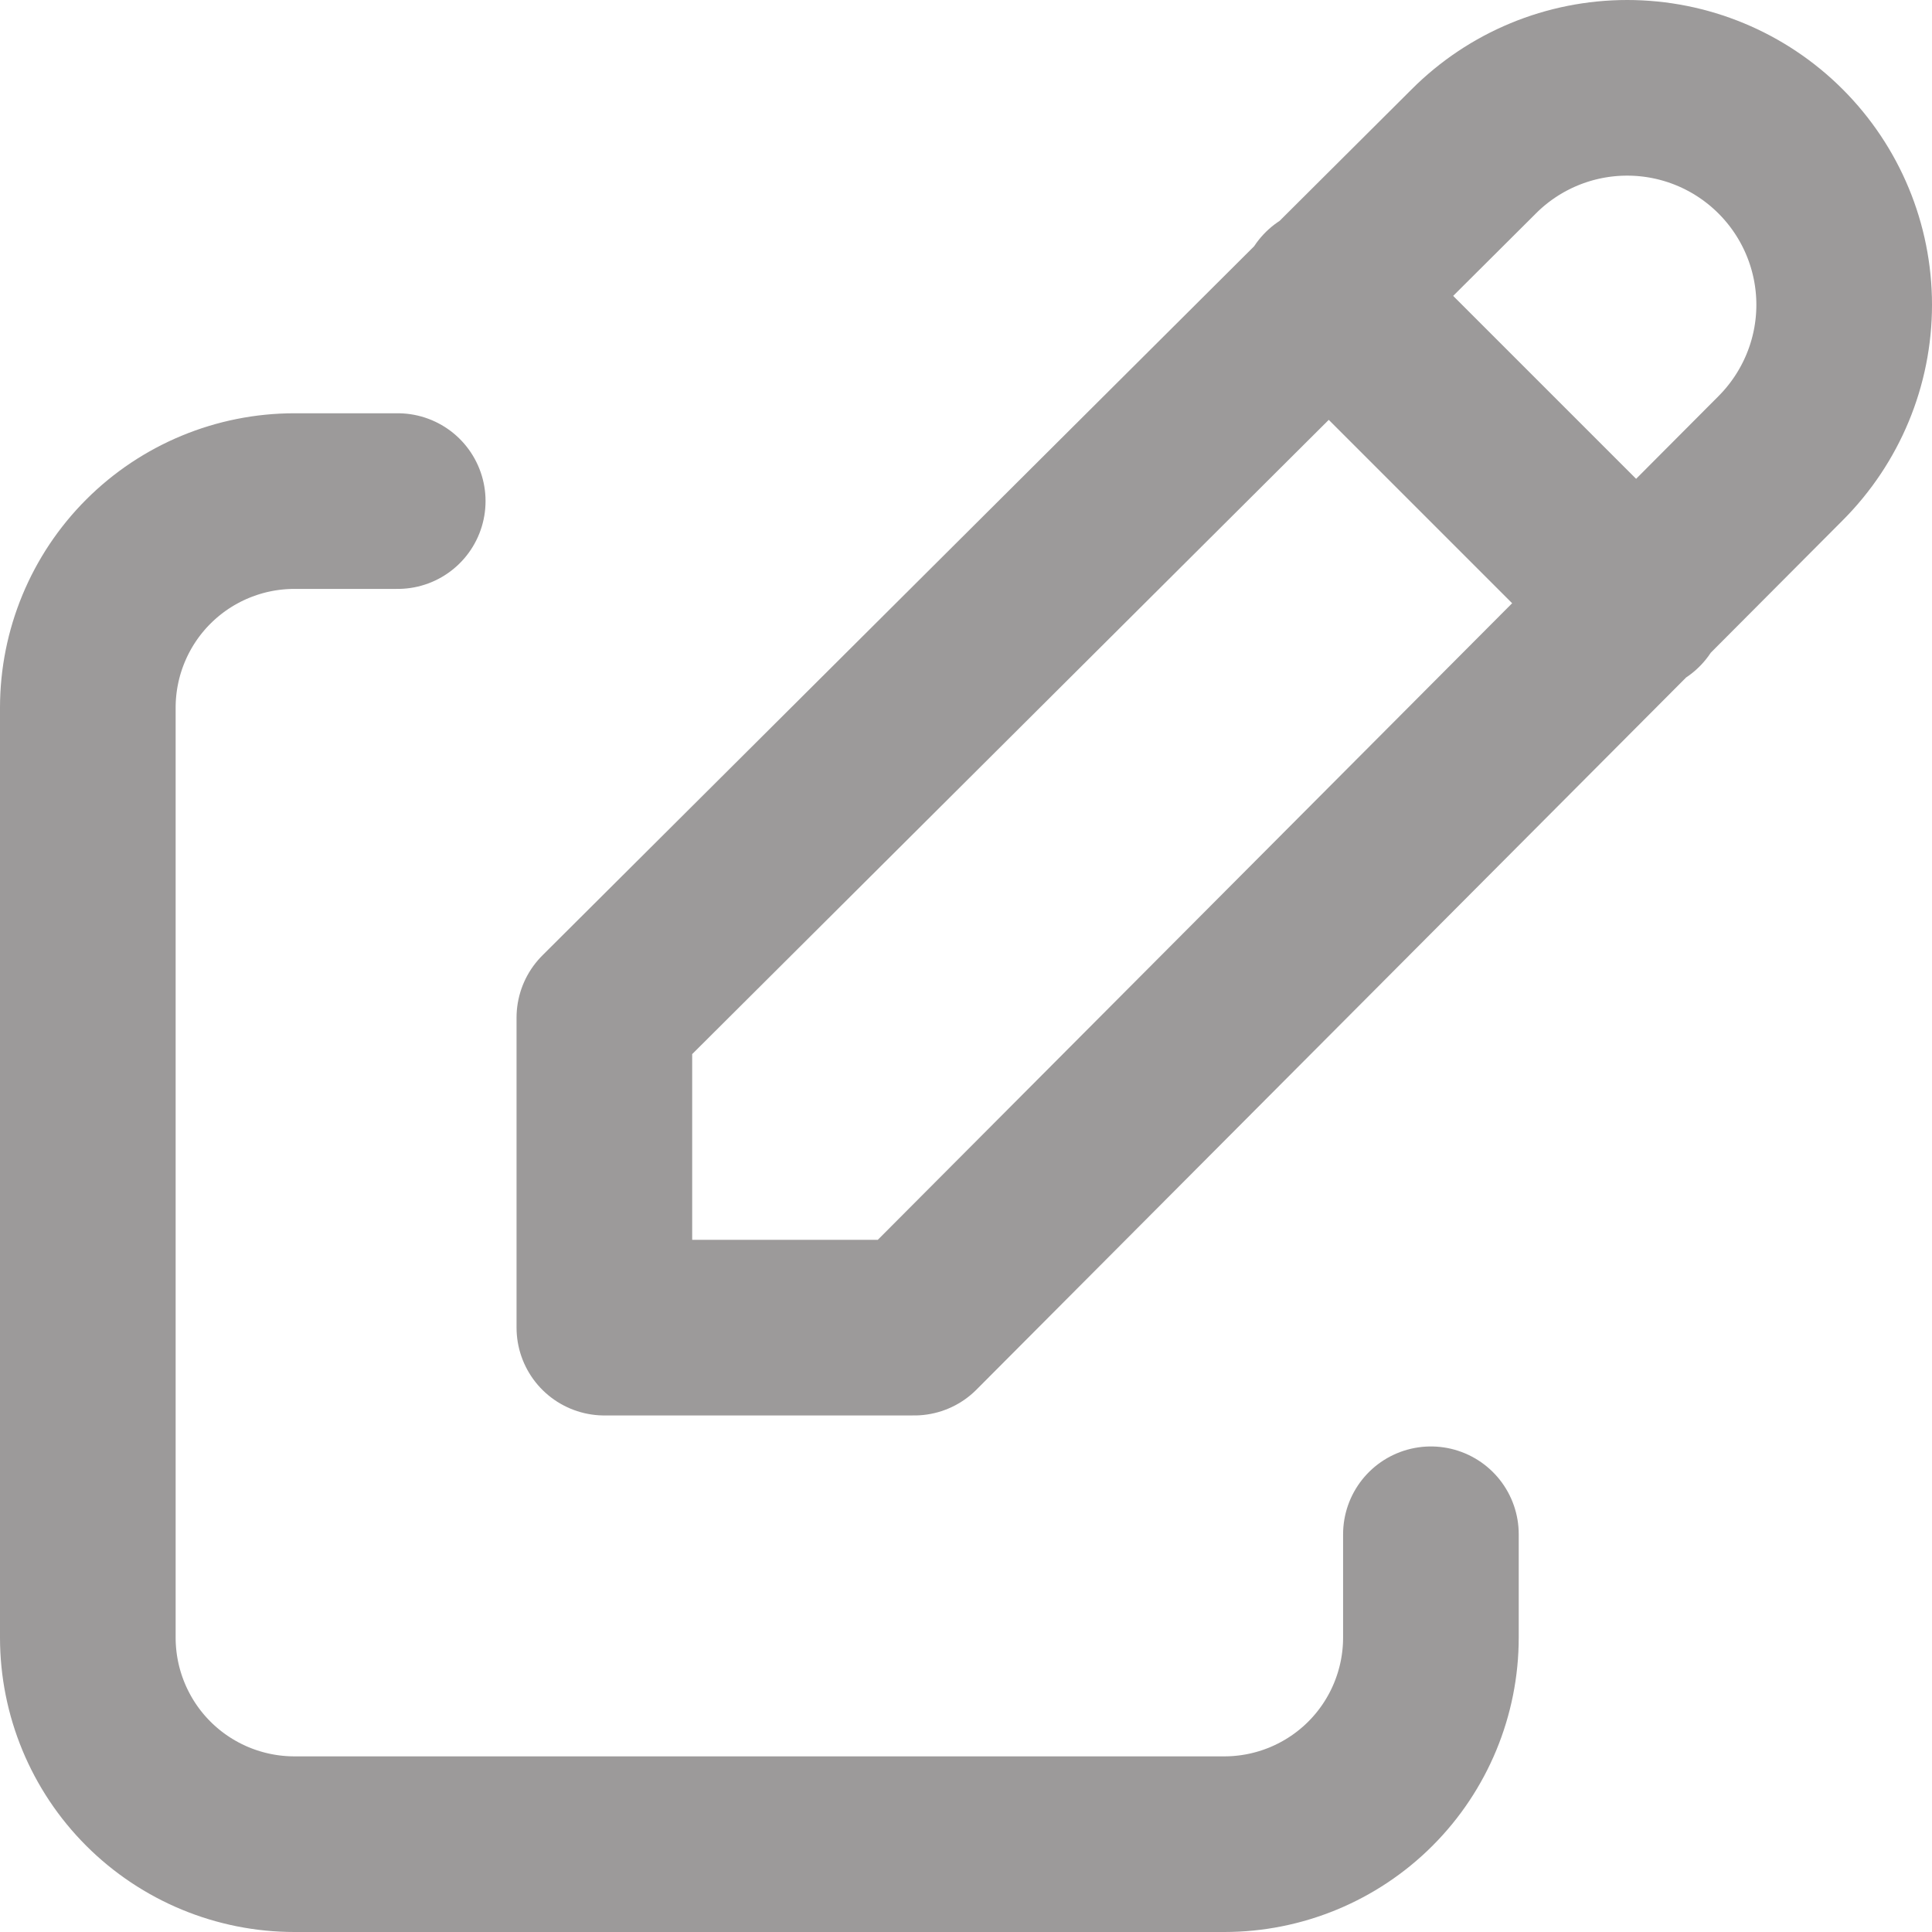 <svg width="22" height="22" viewBox="0 0 22 22" fill="none" xmlns="http://www.w3.org/2000/svg">
<path d="M4.529 5.706H3.353C2.729 5.706 2.13 5.954 1.689 6.395C1.248 6.836 1 7.435 1 8.059V18.647C1 19.271 1.248 19.87 1.689 20.311C2.13 20.752 2.729 21 3.353 21H13.941C14.565 21 15.164 20.752 15.605 20.311C16.046 19.87 16.294 19.271 16.294 18.647V17.471" stroke="#9C9A9A" stroke-width="2" stroke-linecap="round" stroke-linejoin="round"/>
<path d="M15.117 3.353L18.646 6.882M20.276 5.218C20.739 4.754 21 4.126 21 3.471C21 2.815 20.739 2.187 20.276 1.724C19.812 1.26 19.184 1 18.529 1C17.874 1 17.245 1.26 16.782 1.724L6.882 11.588V15.118H10.411L20.276 5.218Z" stroke="#9C9A9A" stroke-width="2" stroke-linecap="round" stroke-linejoin="round"/>
</svg>

